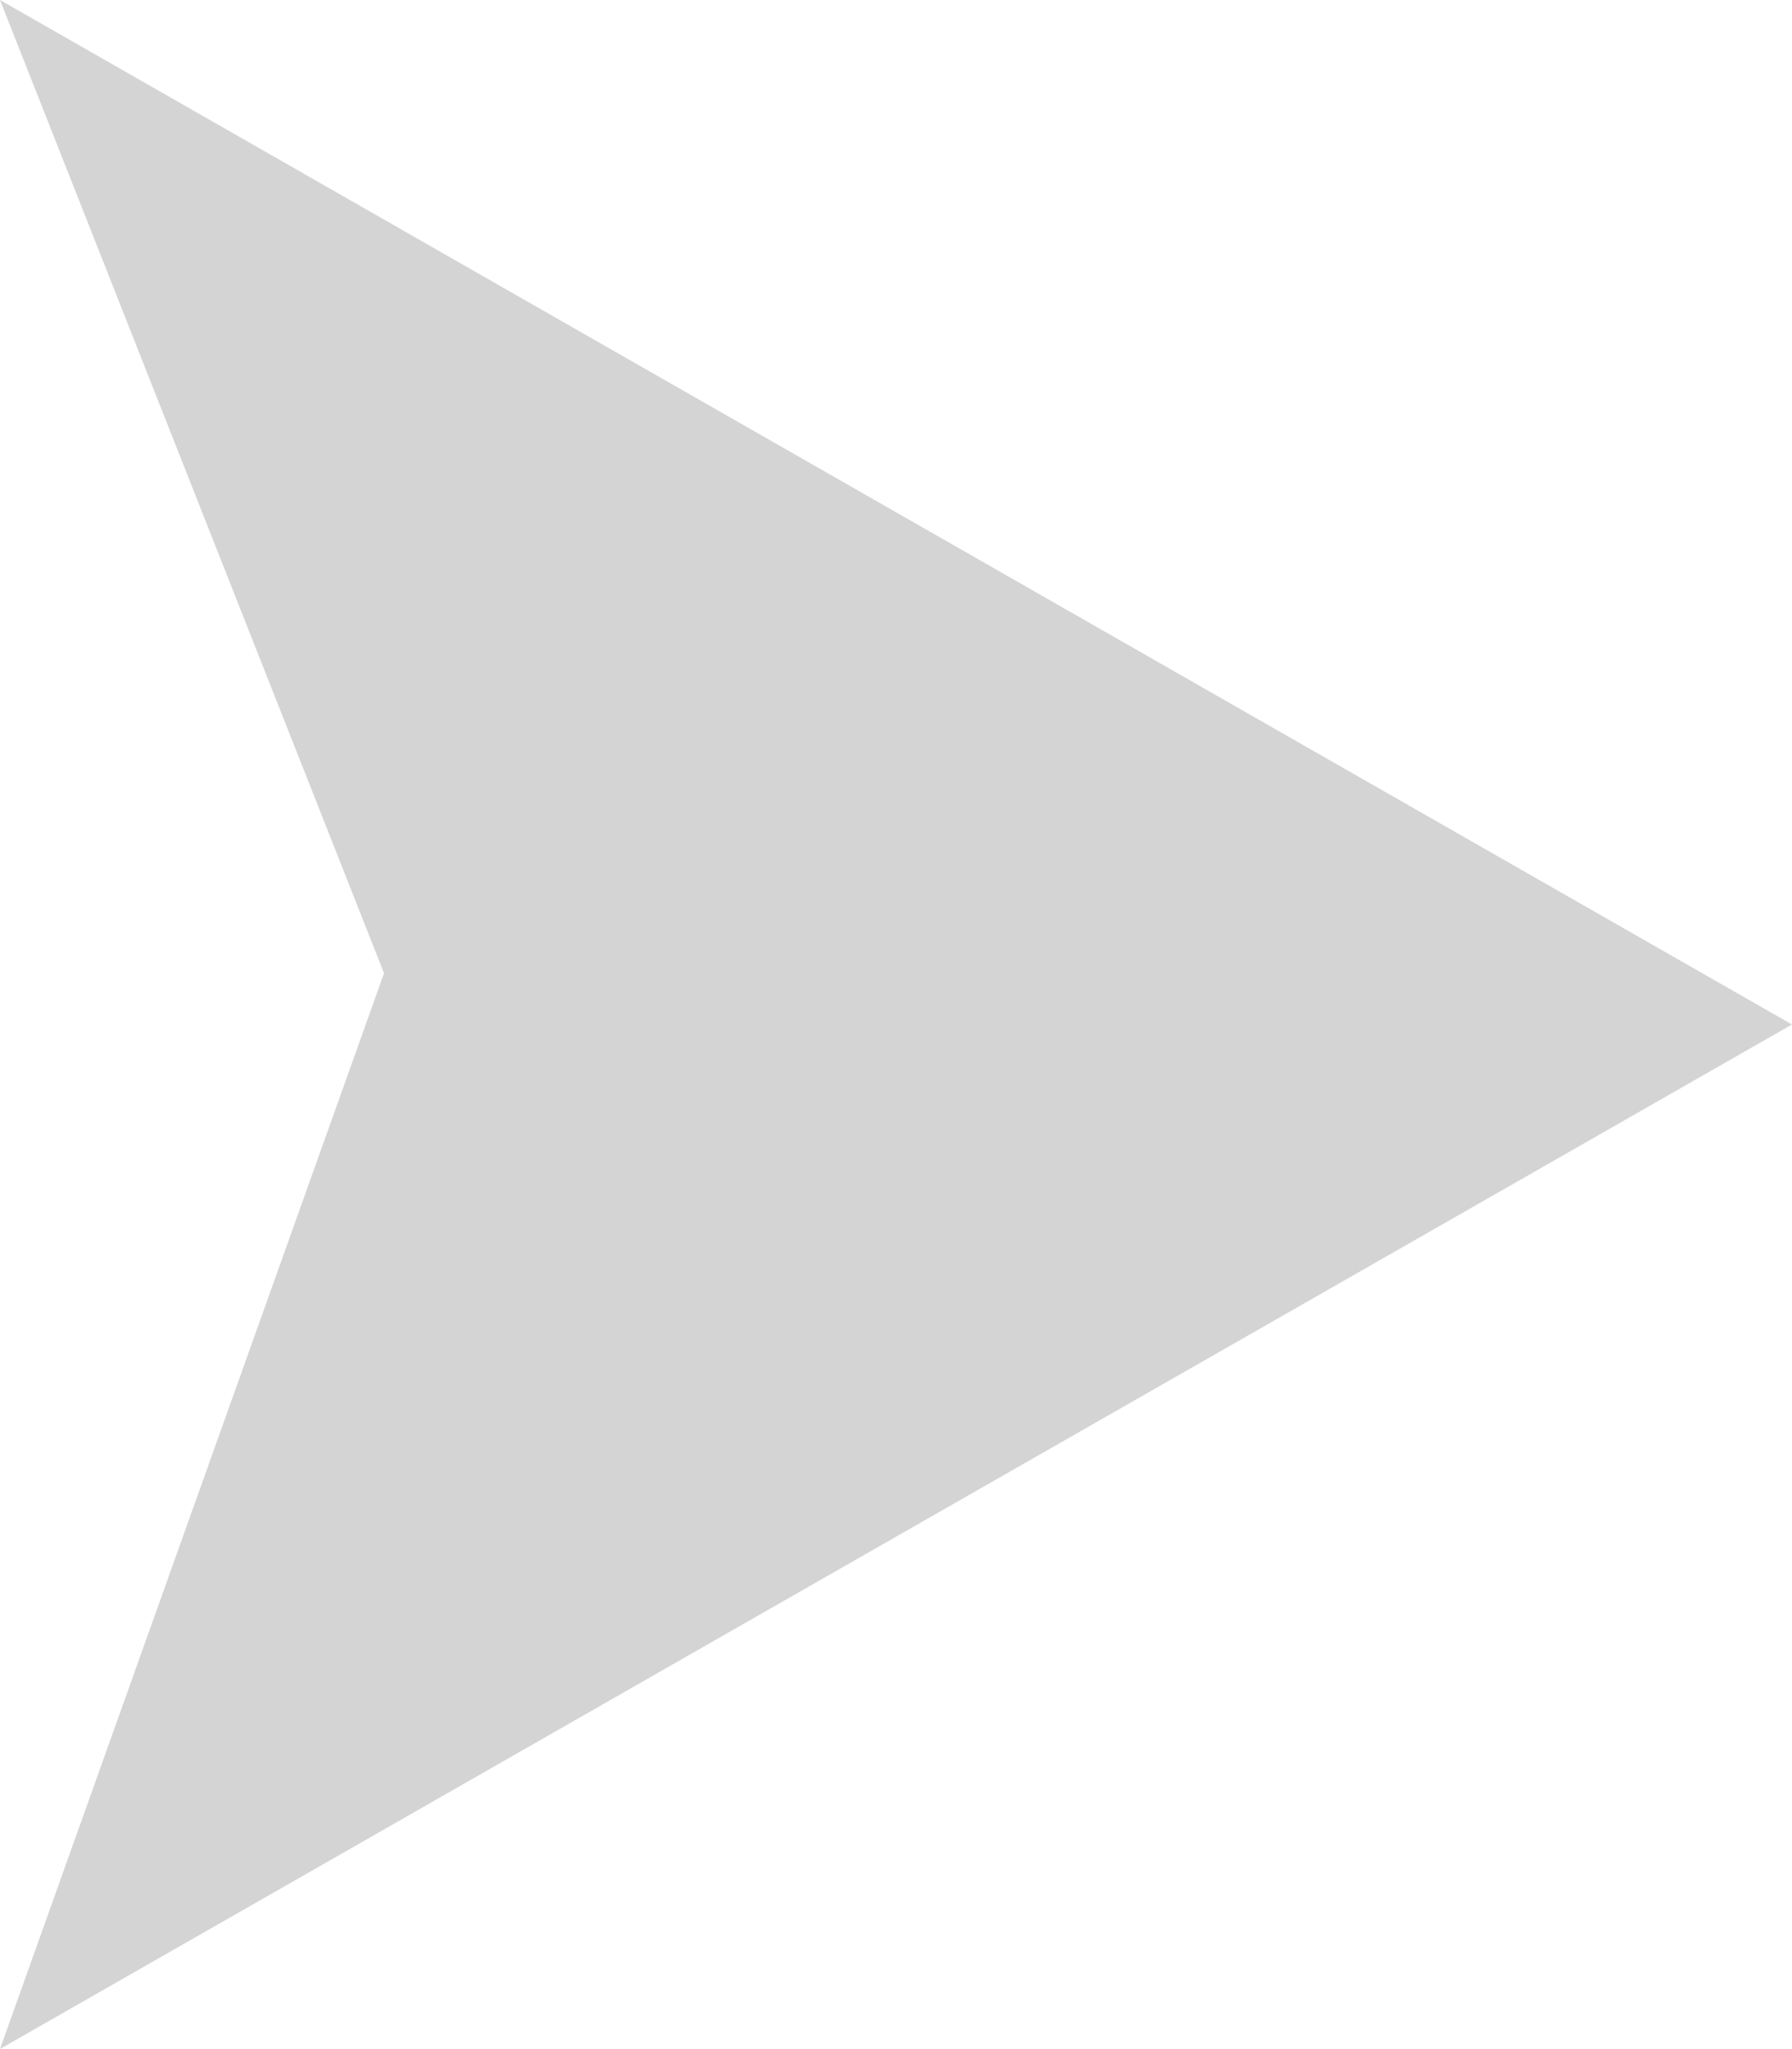 <svg xmlns="http://www.w3.org/2000/svg" width="10" height="11.429" viewBox="0 0 10 11.429">
  <path id="Path_8748" data-name="Path 8748" d="M5.714,0l5.714,10-6-2.143L0,10Z" transform="translate(10) rotate(90)" fill="#54565a" opacity="0.25"/>
</svg>
